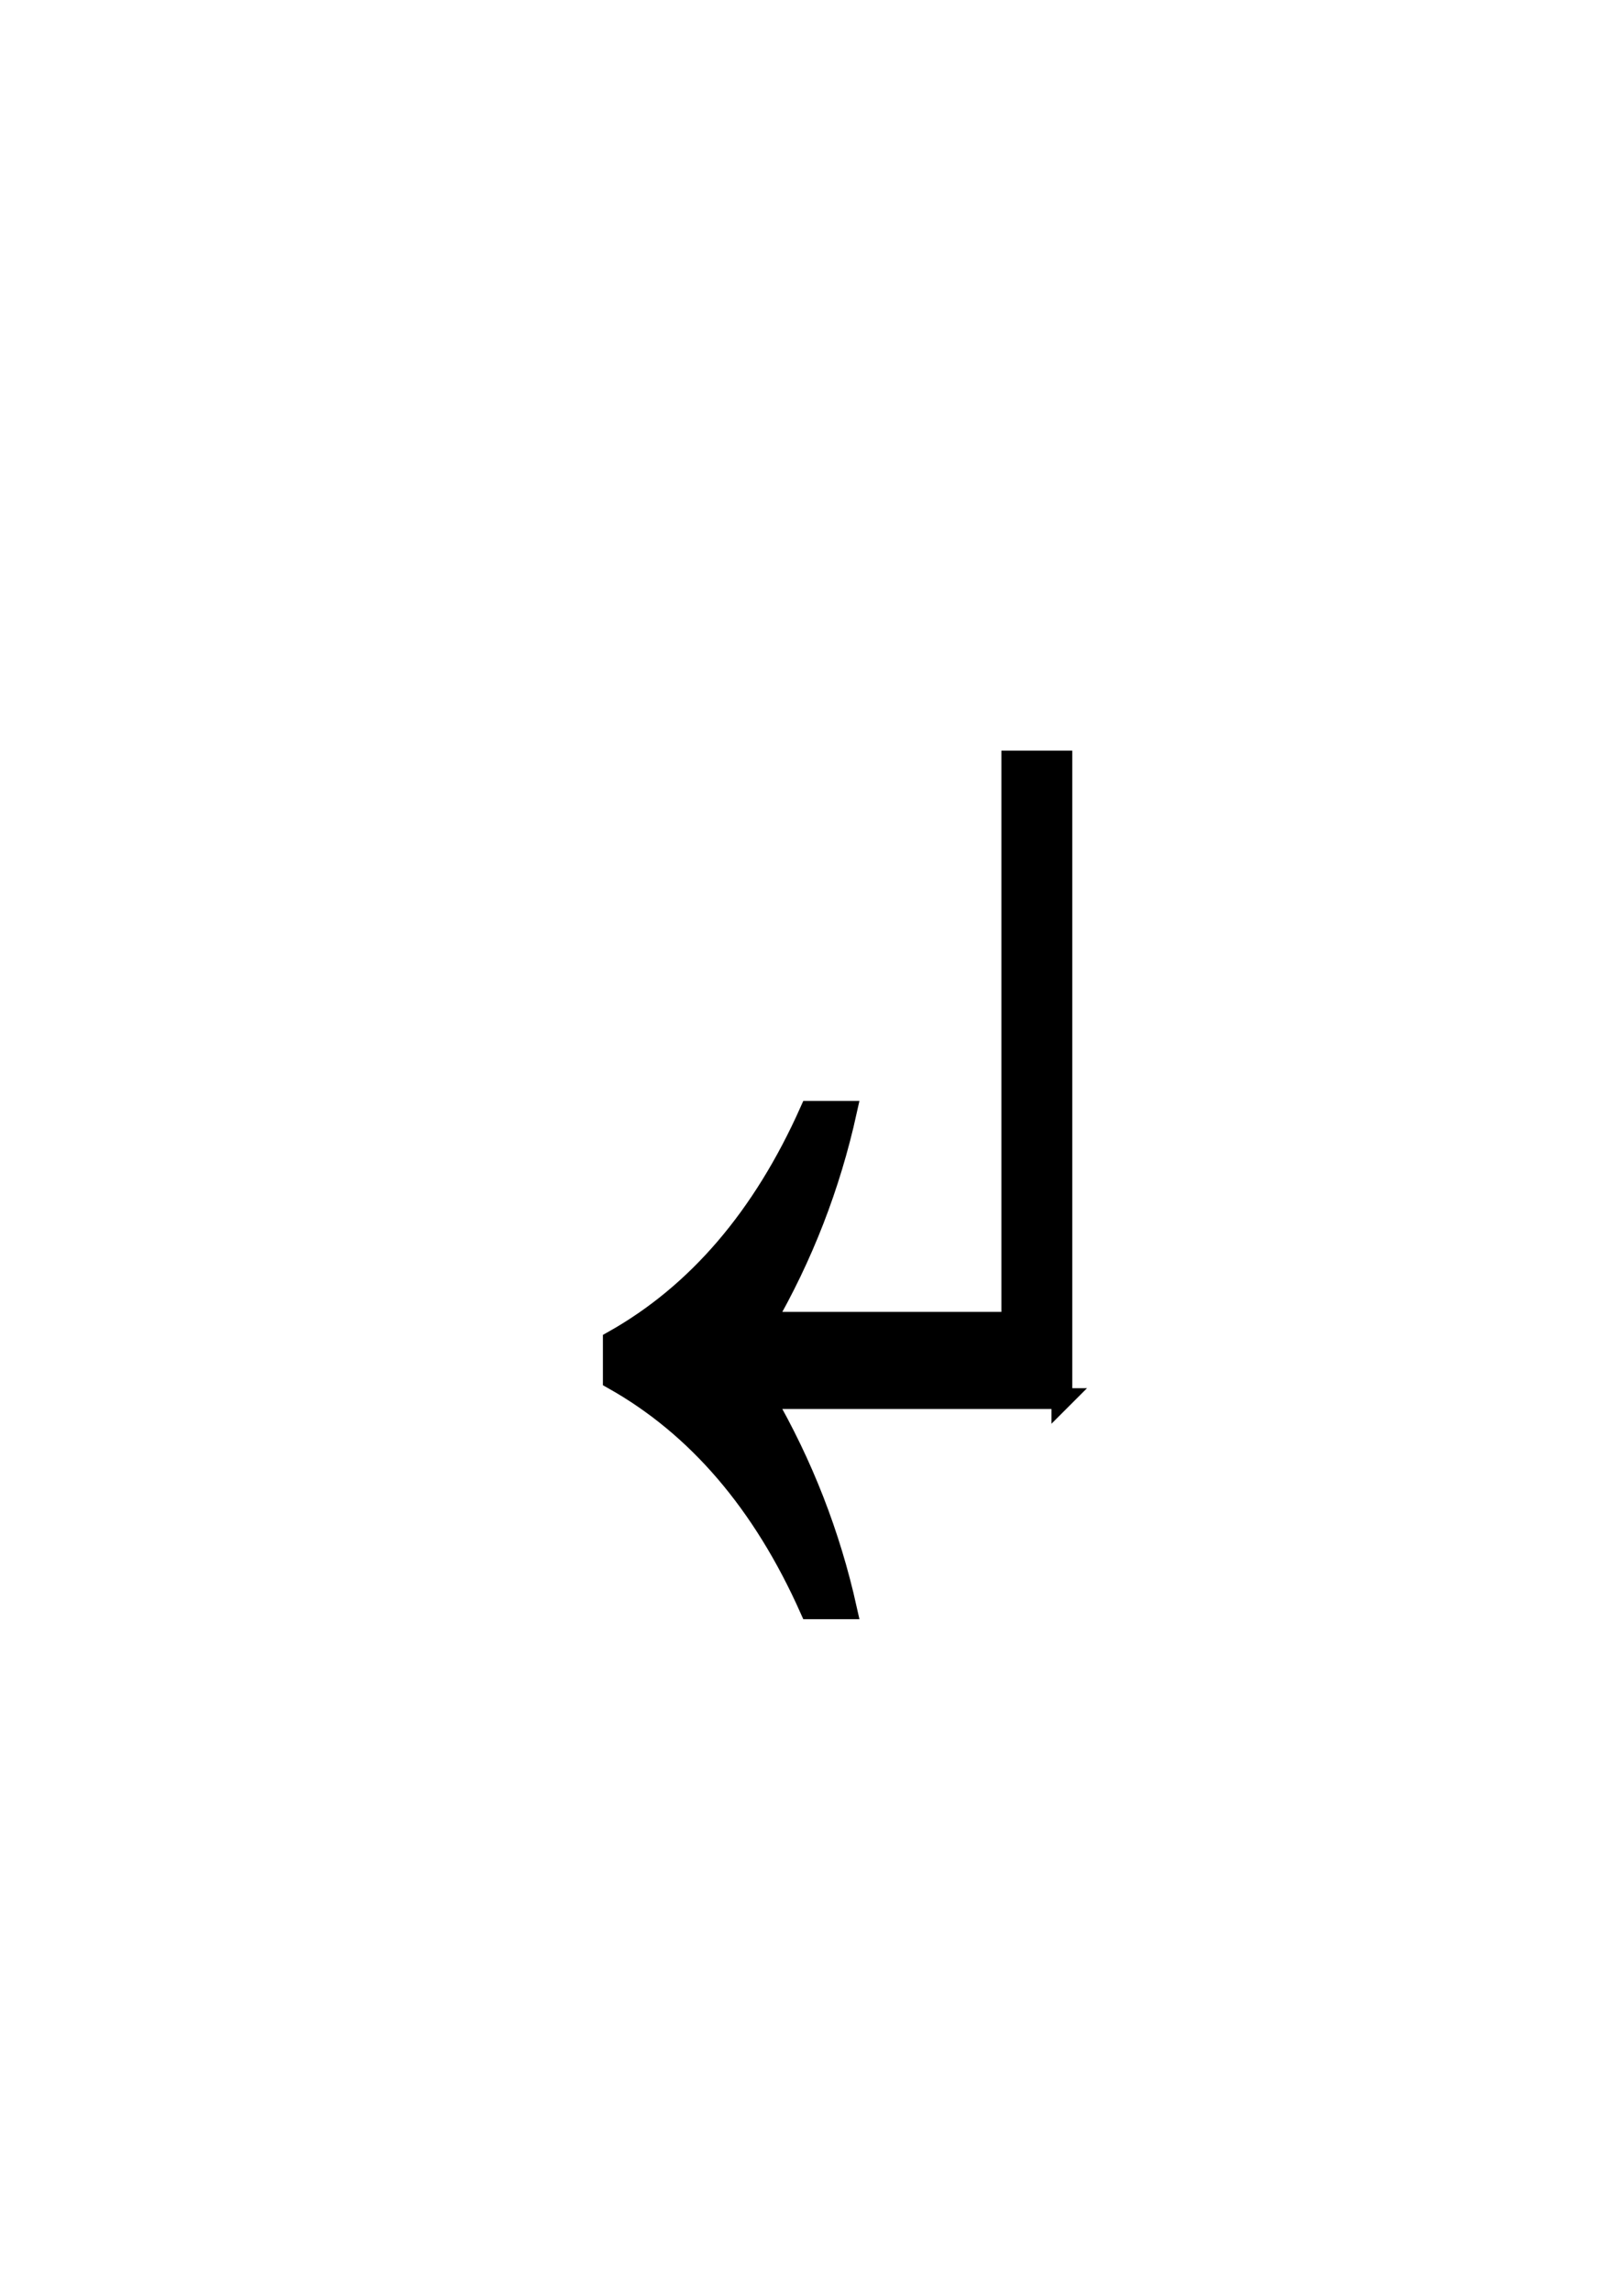 <svg width="78" height="110" xmlns="http://www.w3.org/2000/svg" fill="currentColor">
 <!--Unicode Character 'DOWNWARDS ARROW WITH TIP LEFTWARDS' (U+21B2)-->
  <path stroke="null" id="icon-enter" d="m51.002,67.159l-14.281,0q2.744,4.747 3.934,10.093l-1.749,0q-3.4,-7.626 -9.448,-11.027l0,-1.832q6.047,-3.402 9.448,-11.027l1.749,0q-1.19,5.383 -3.934,10.13l11.876,0l0,-26.951l2.404,0l0,30.615z"></path>
</svg>